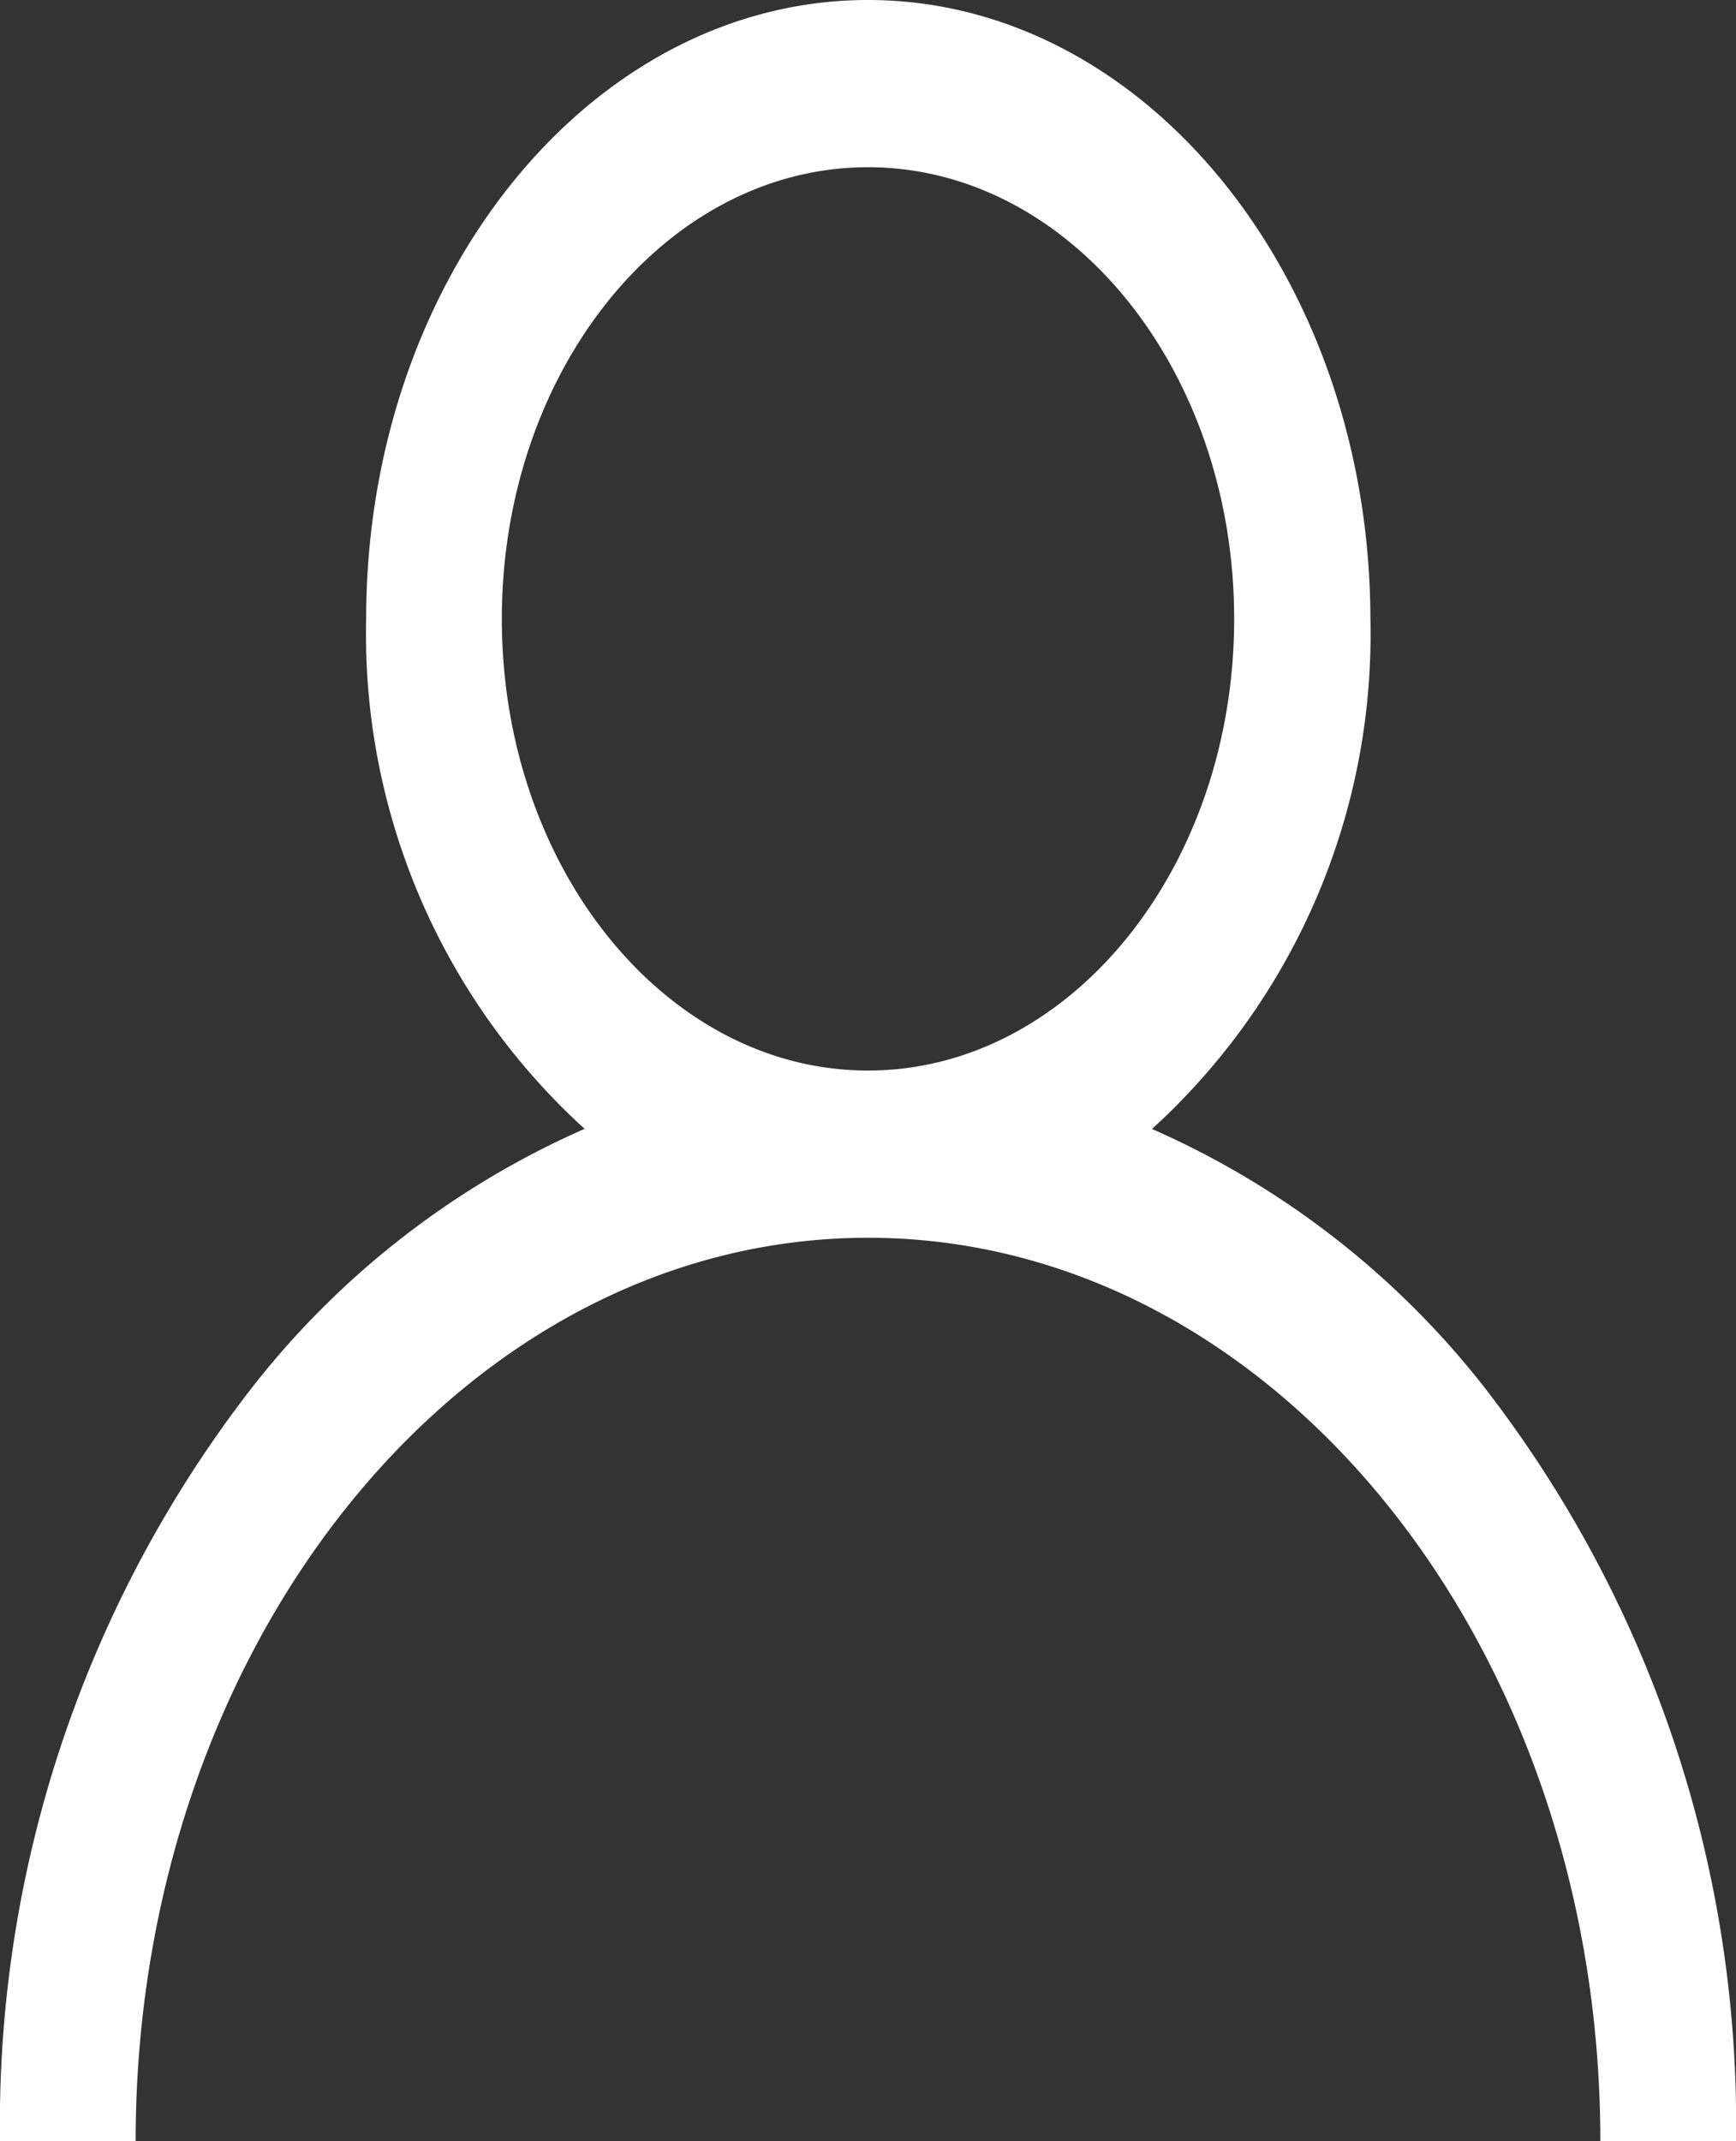 <svg xmlns="http://www.w3.org/2000/svg" width="15.1" height="18.616" viewBox="0 0 15.1 18.616"><rect x="0" y="0" width="15.1" height="18.616" fill="#333333" stroke="none"/><g transform="translate(0)"><path d="M12.889,12.034A7.5,7.5,0,0,0,10.02,9.816a5.814,5.814,0,0,0,1.9-4.434C11.915,2.414,9.957,0,7.55,0S3.185,2.414,3.185,5.381a5.814,5.814,0,0,0,1.9,4.434,7.5,7.5,0,0,0-2.869,2.219A10.438,10.438,0,0,0,0,18.616H1.18c0-4.331,2.858-7.854,6.37-7.854s6.37,3.523,6.37,7.854H15.1A10.438,10.438,0,0,0,12.889,12.034ZM7.55,9.308c-1.756,0-3.185-1.762-3.185-3.927S5.794,1.454,7.55,1.454s3.185,1.762,3.185,3.927S9.306,9.308,7.55,9.308Z" transform="translate(0 0)" fill="#fff"/></g></svg>
